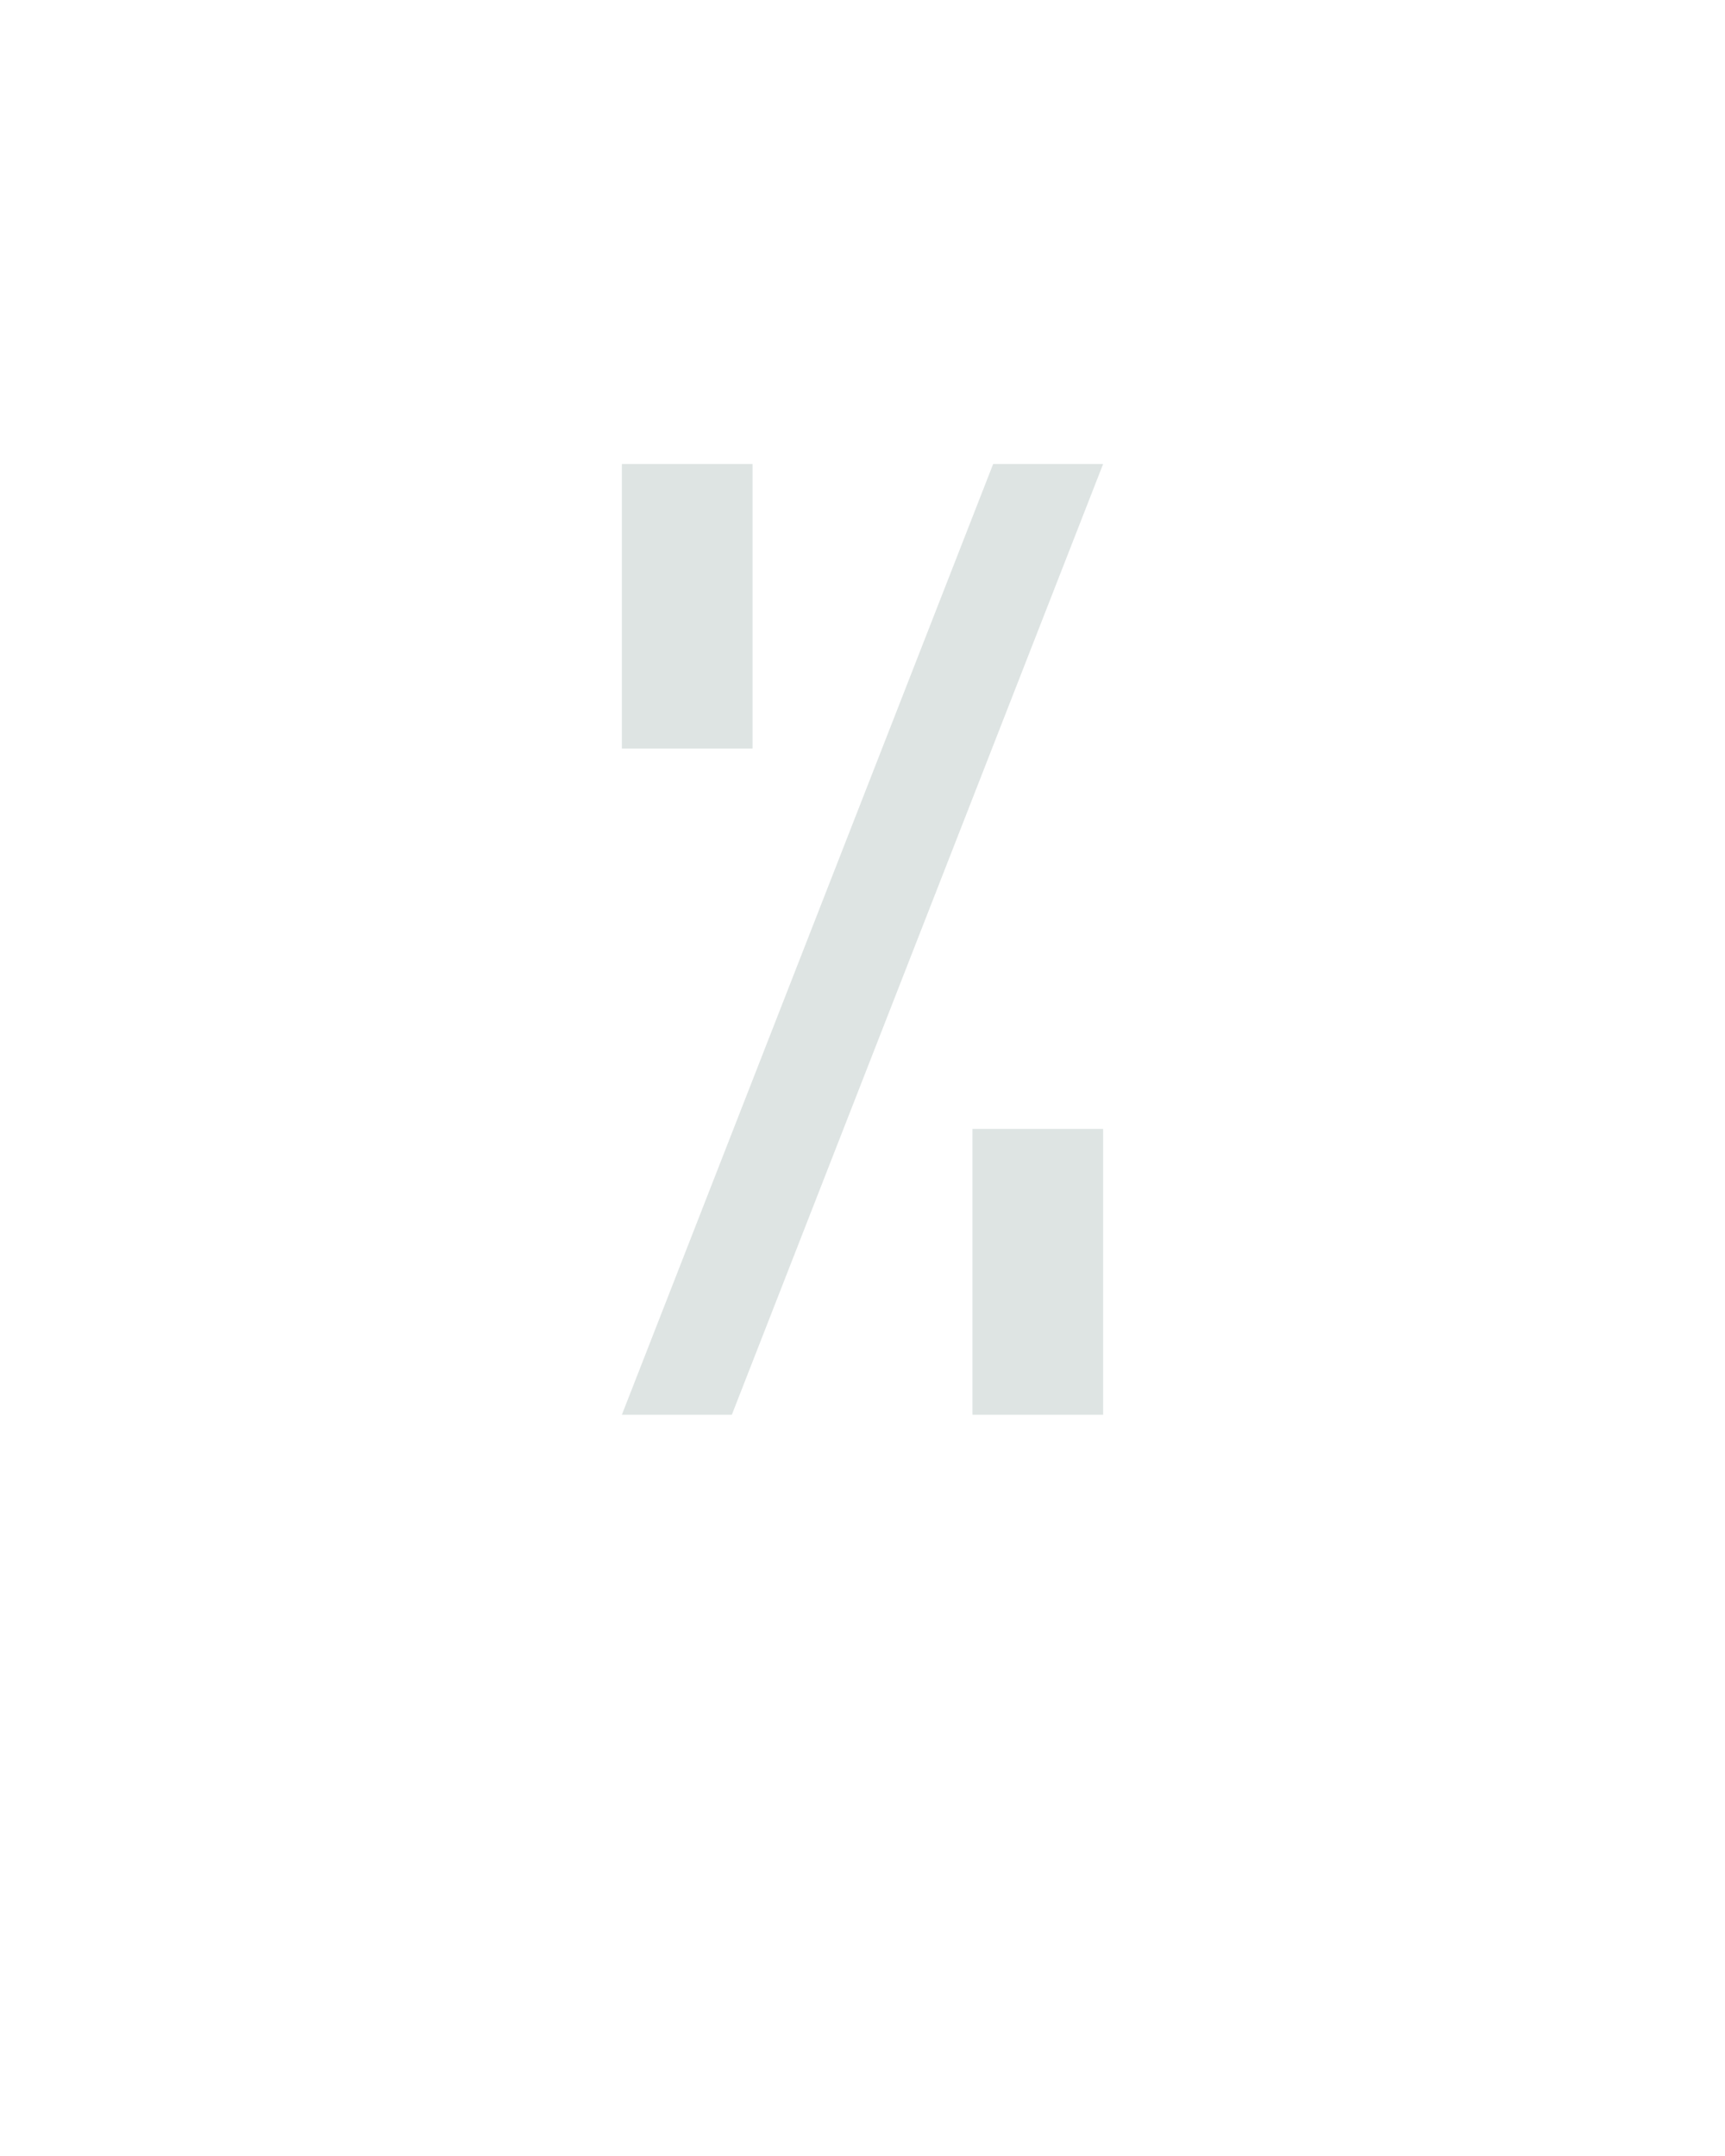 <?xml version="1.0" encoding="UTF-8" standalone="no"?>
<svg xmlns='http://www.w3.org/2000/svg' height="160" viewBox="0 0 128 160" width="128"><defs><path d="M 64 -515 L 64 -735 L 165 -735 L 165 -515 Z M 64 0 L 351 -735 L 436 -735 L 149 0 Z M 335 0 L 335 -221 L 436 -221 L 436 0 Z " id="path1"/></defs><g><g data-source-text="%" fill="#dee4e3" transform="translate(40 104.992) rotate(0) scale(0.096)"><use href="#path1" transform="translate(0 0)"/></g></g></svg>